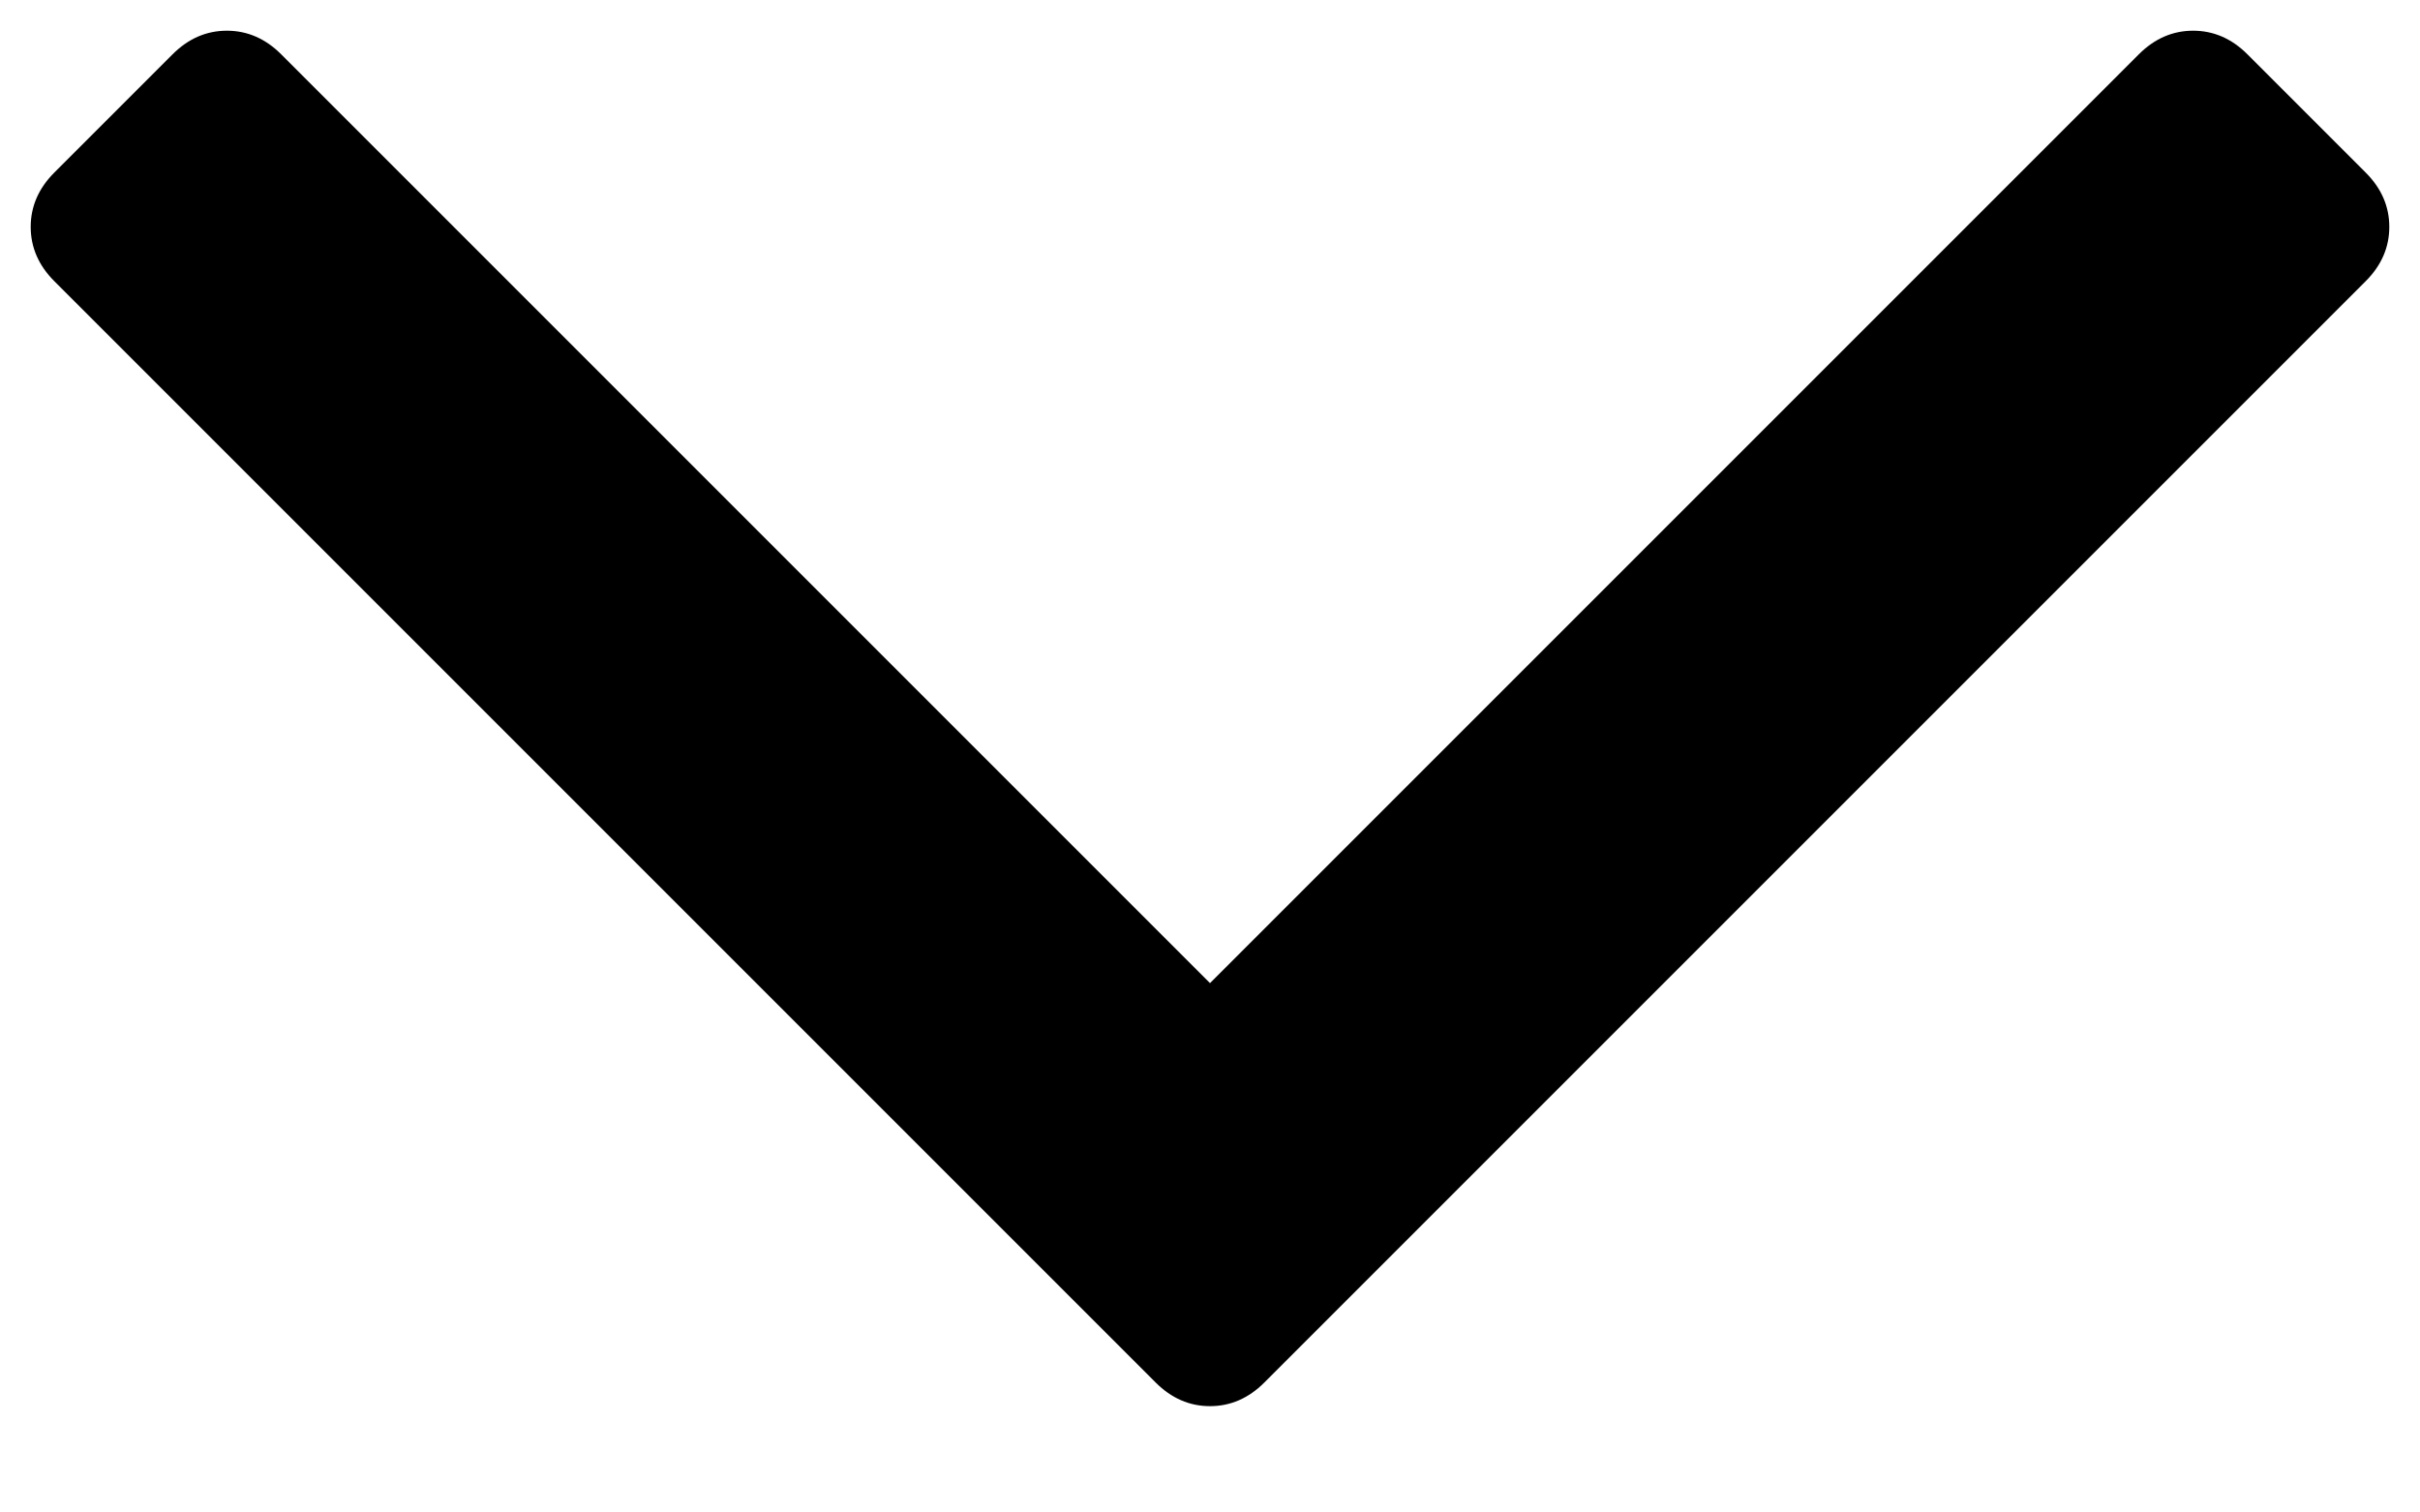<svg width="16" height="10" viewBox="0 0 16 10"  xmlns="http://www.w3.org/2000/svg">
<path d="M15.797 1.5C15.797 1.635 15.745 1.755 15.641 1.859L8.359 9.141C8.255 9.245 8.135 9.297 8 9.297C7.865 9.297 7.745 9.245 7.641 9.141L0.359 1.859C0.255 1.755 0.203 1.635 0.203 1.5C0.203 1.365 0.255 1.245 0.359 1.141L1.141 0.359C1.245 0.255 1.365 0.203 1.5 0.203C1.635 0.203 1.755 0.255 1.859 0.359L8 6.5L14.141 0.359C14.245 0.255 14.365 0.203 14.5 0.203C14.635 0.203 14.755 0.255 14.859 0.359L15.641 1.141C15.745 1.245 15.797 1.365 15.797 1.5Z" fill="#000"/>
</svg>
